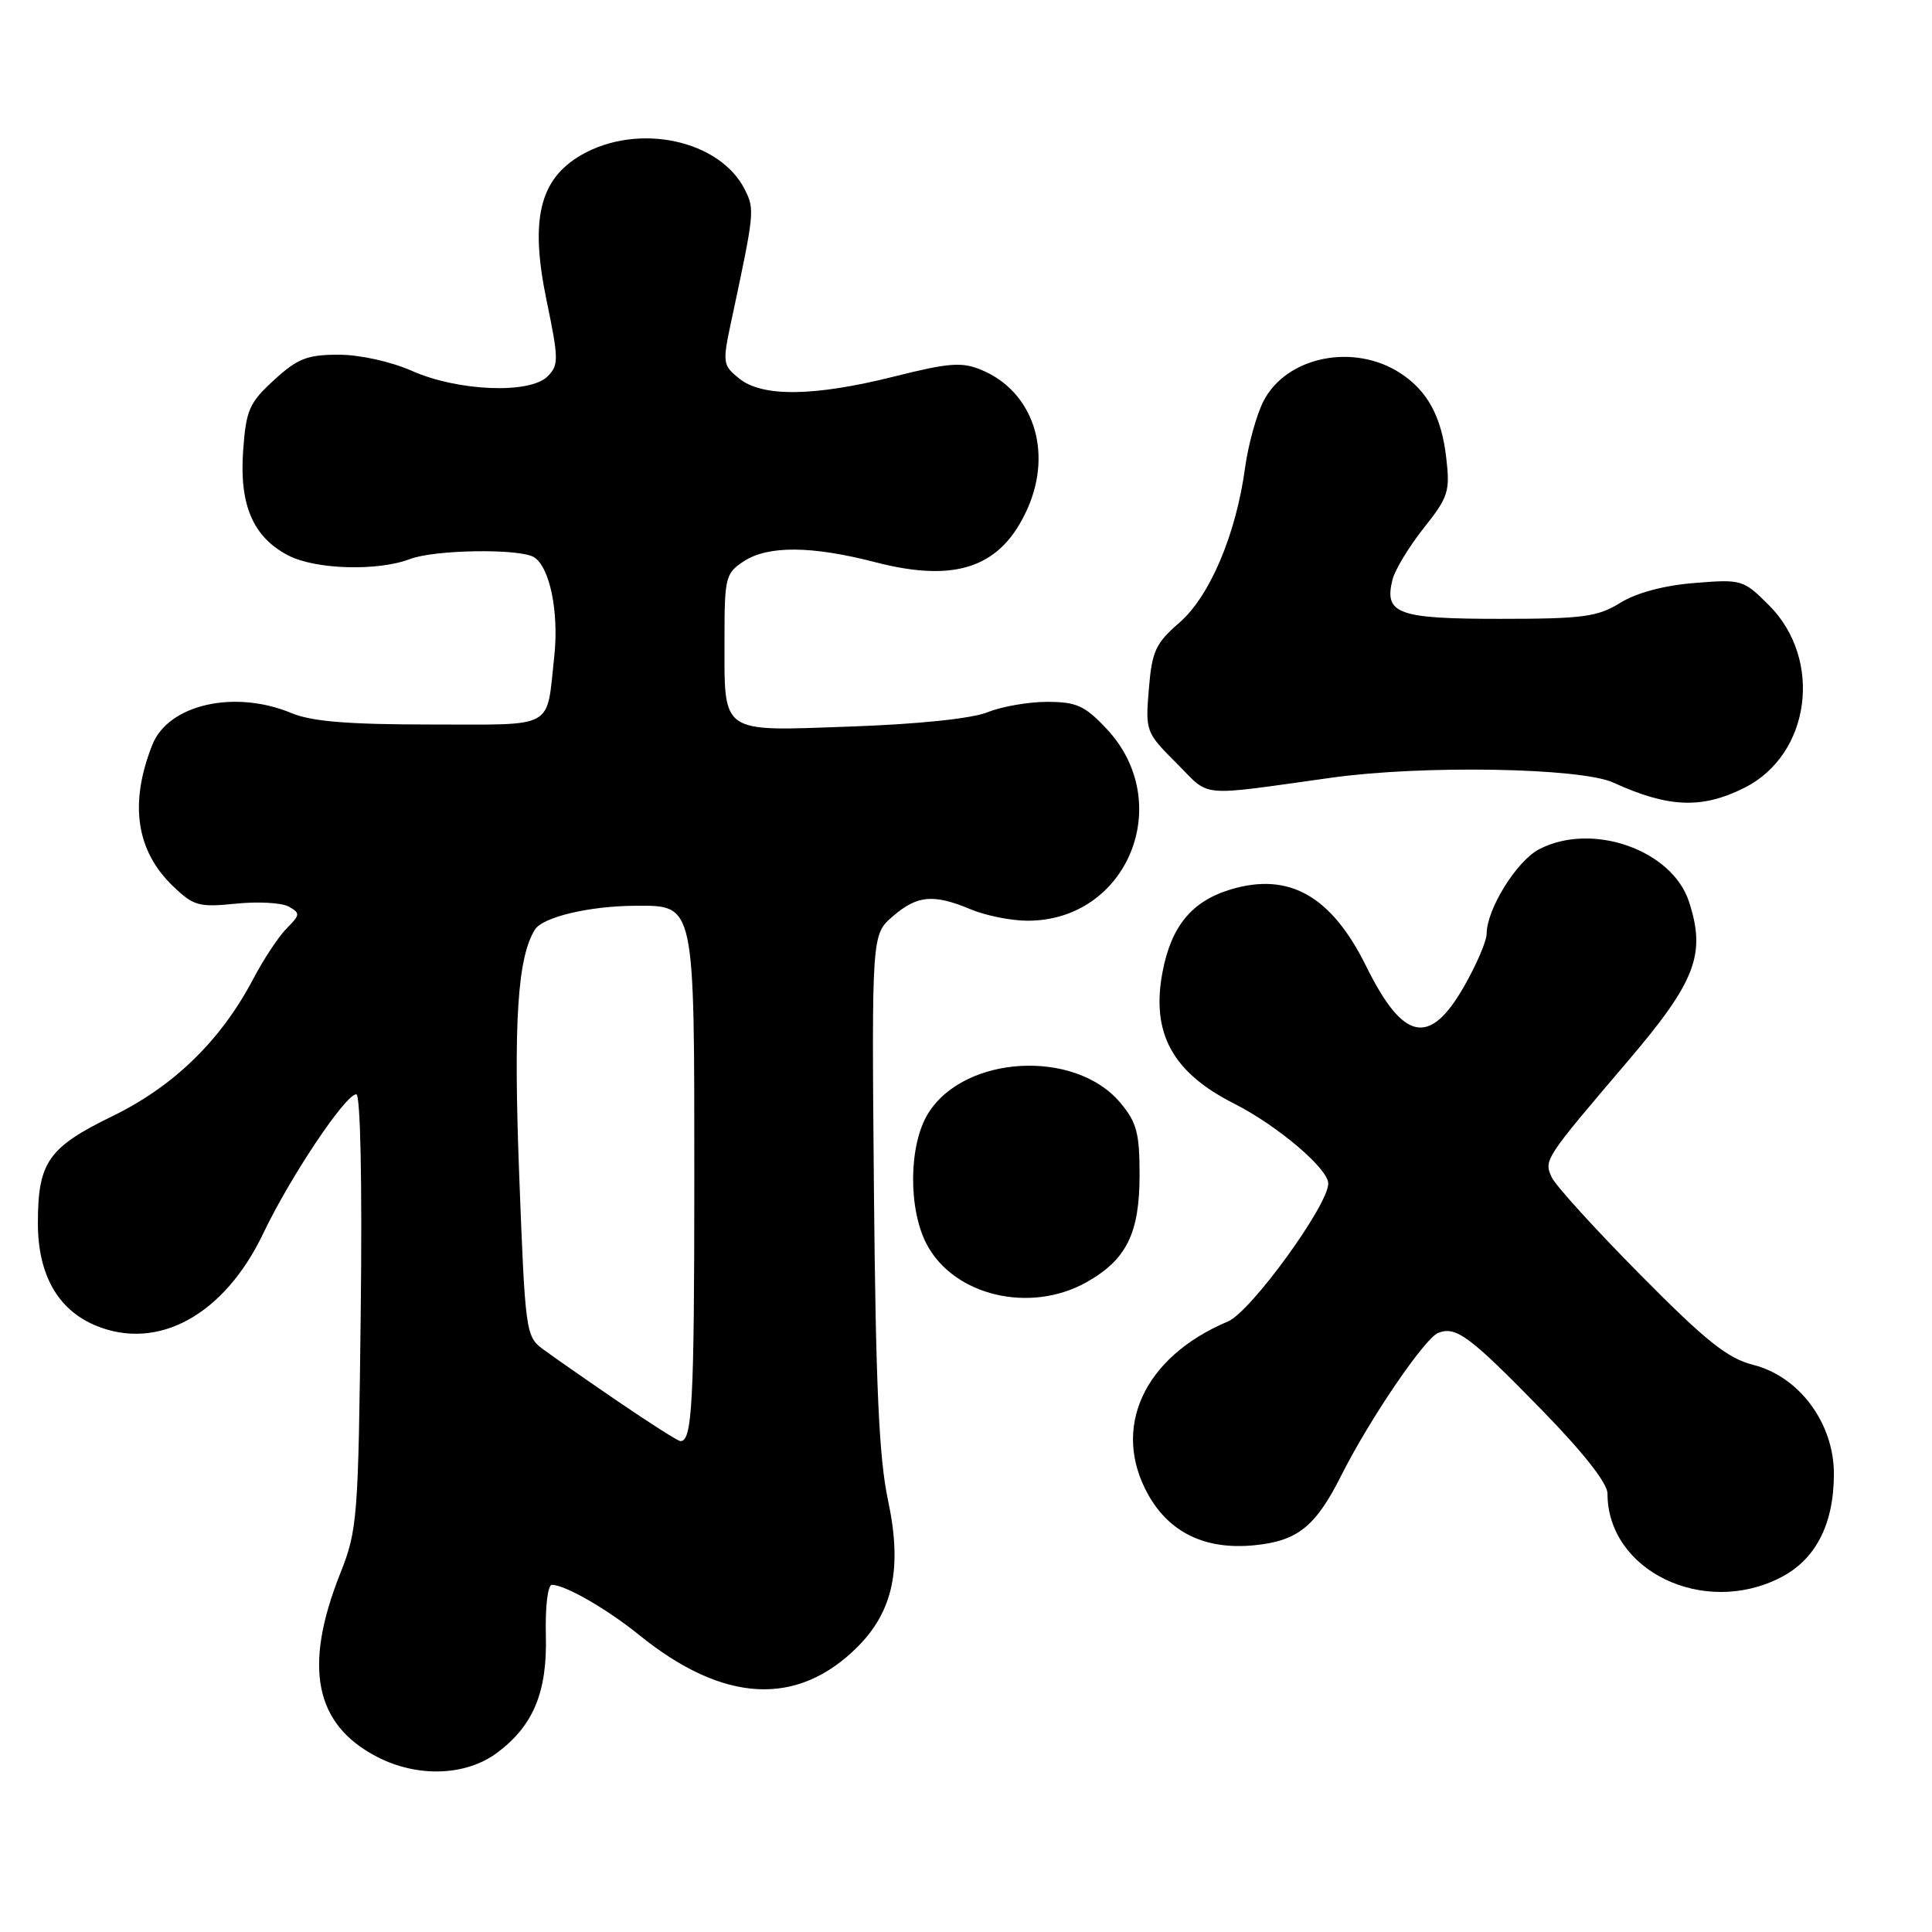 <?xml version="1.0" encoding="UTF-8" standalone="no"?>
<!DOCTYPE svg PUBLIC "-//W3C//DTD SVG 1.1//EN" "http://www.w3.org/Graphics/SVG/1.1/DTD/svg11.dtd" >
<svg xmlns="http://www.w3.org/2000/svg" xmlns:xlink="http://www.w3.org/1999/xlink" version="1.1" viewBox="0 0 256 256">
 <g >
 <path fill="currentColor"
d=" M 65.86 232.26 C 70.66 228.68 72.52 224.23 72.33 216.75 C 72.23 212.94 72.58 210.00 73.13 210.00 C 74.88 210.00 80.42 213.19 84.70 216.65 C 95.85 225.68 105.63 226.21 113.63 218.22 C 118.37 213.47 119.57 207.72 117.67 198.81 C 116.47 193.21 116.04 183.58 115.80 157.66 C 115.50 123.83 115.50 123.83 118.31 121.41 C 121.56 118.61 123.69 118.43 128.65 120.50 C 130.63 121.33 134.01 122.00 136.17 122.00 C 149.43 122.00 155.84 106.33 146.59 96.53 C 143.74 93.50 142.62 93.00 138.75 93.00 C 136.27 93.00 132.73 93.62 130.87 94.37 C 128.81 95.21 121.77 95.95 112.73 96.27 C 95.24 96.89 96.00 97.42 96.00 84.59 C 96.00 76.52 96.14 75.95 98.56 74.37 C 101.77 72.27 107.56 72.31 116.00 74.50 C 126.74 77.28 132.71 75.17 136.17 67.35 C 139.52 59.77 136.87 51.84 130.03 49.01 C 127.45 47.94 125.73 48.07 118.53 49.88 C 107.89 52.55 101.01 52.64 97.94 50.15 C 95.75 48.38 95.71 48.09 96.93 42.40 C 99.96 28.24 100.01 27.79 98.74 25.21 C 95.46 18.53 84.52 16.19 76.99 20.56 C 71.47 23.77 70.20 29.12 72.43 39.84 C 74.04 47.61 74.05 48.38 72.55 49.88 C 70.18 52.23 60.70 51.85 54.60 49.15 C 51.79 47.91 47.68 47.00 44.86 47.00 C 40.71 47.00 39.42 47.51 36.31 50.36 C 33.03 53.36 32.60 54.34 32.22 59.69 C 31.69 66.91 33.54 71.20 38.22 73.61 C 41.81 75.47 50.05 75.71 54.32 74.08 C 57.59 72.82 68.91 72.66 70.77 73.84 C 72.87 75.17 74.08 81.16 73.44 87.00 C 72.37 96.77 73.77 96.00 57.05 96.00 C 46.15 96.00 41.30 95.60 38.65 94.50 C 31.10 91.34 22.29 93.34 20.18 98.70 C 17.11 106.46 18.03 112.74 22.94 117.44 C 25.65 120.04 26.37 120.24 31.25 119.74 C 34.18 119.44 37.34 119.61 38.26 120.13 C 39.80 120.99 39.78 121.22 38.00 123.00 C 36.94 124.06 34.94 127.08 33.55 129.72 C 29.28 137.85 23.03 143.94 14.89 147.90 C 6.41 152.03 5.03 153.99 5.02 162.00 C 5.00 168.84 7.63 173.53 12.65 175.63 C 20.91 179.08 29.71 174.26 34.88 163.44 C 38.48 155.90 45.77 145.00 47.21 145.00 C 47.76 145.00 48.00 156.59 47.80 173.75 C 47.48 201.29 47.36 202.75 45.08 208.50 C 40.15 220.91 41.70 228.54 50.00 232.81 C 55.34 235.56 61.73 235.33 65.86 232.26 Z  M 235.90 209.05 C 240.59 206.66 243.00 201.98 243.00 195.28 C 243.00 188.58 238.41 182.39 232.31 180.85 C 228.91 179.99 226.06 177.72 217.31 168.87 C 211.36 162.86 206.10 157.07 205.61 156.00 C 204.56 153.70 204.63 153.59 215.65 140.66 C 224.70 130.05 226.08 126.46 223.80 119.48 C 221.56 112.61 210.97 108.89 203.96 112.52 C 200.98 114.06 197.01 120.44 196.99 123.71 C 196.99 124.69 195.63 127.86 193.97 130.75 C 189.41 138.70 185.93 137.96 181.01 128.00 C 176.41 118.71 170.81 115.54 163.09 117.85 C 157.93 119.40 155.19 122.72 154.04 128.80 C 152.51 136.88 155.34 142.09 163.50 146.22 C 169.24 149.12 176.00 154.85 176.00 156.82 C 176.01 159.69 165.73 173.84 162.71 175.10 C 151.54 179.80 147.20 189.25 152.16 198.08 C 154.99 203.11 159.74 205.38 166.15 204.76 C 171.94 204.20 174.31 202.30 177.73 195.50 C 181.45 188.09 188.79 177.29 190.58 176.61 C 192.94 175.70 194.72 177.02 204.25 186.78 C 209.79 192.45 213.00 196.54 213.00 197.90 C 213.00 208.10 225.67 214.27 235.90 209.05 Z  M 143.95 169.91 C 149.27 166.92 151.00 163.43 151.00 155.67 C 151.00 150.13 150.62 148.70 148.43 146.10 C 142.43 138.97 127.76 139.80 122.98 147.54 C 120.39 151.72 120.32 160.26 122.83 164.94 C 126.46 171.72 136.52 174.08 143.95 169.91 Z  M 231.16 104.38 C 239.91 99.98 241.59 87.39 234.39 80.19 C 231.01 76.81 230.78 76.74 224.53 77.25 C 220.50 77.57 216.85 78.54 214.69 79.88 C 211.68 81.74 209.75 82.00 198.75 82.00 C 185.20 82.00 183.38 81.34 184.51 76.81 C 184.84 75.50 186.71 72.42 188.66 69.96 C 191.92 65.86 192.16 65.11 191.63 60.62 C 191.00 55.20 189.16 51.81 185.59 49.47 C 179.42 45.42 170.49 47.22 167.43 53.13 C 166.50 54.94 165.40 58.91 164.98 61.96 C 163.79 70.79 160.30 79.03 156.26 82.52 C 153.13 85.23 152.64 86.28 152.23 91.29 C 151.76 96.88 151.83 97.07 155.90 101.13 C 160.51 105.74 158.42 105.55 176.50 103.04 C 188.56 101.36 209.48 101.73 213.78 103.70 C 221.08 107.04 225.53 107.21 231.16 104.38 Z  M 81.89 185.70 C 77.70 182.84 73.23 179.72 71.94 178.77 C 69.67 177.09 69.59 176.45 68.80 155.77 C 68.02 135.44 68.57 126.87 70.88 123.18 C 71.92 121.51 78.08 120.05 84.19 120.02 C 92.11 119.98 92.00 119.49 92.00 156.14 C 92.00 185.91 91.72 191.07 90.14 190.95 C 89.79 190.92 86.08 188.56 81.89 185.70 Z "/>
</g>
</svg>